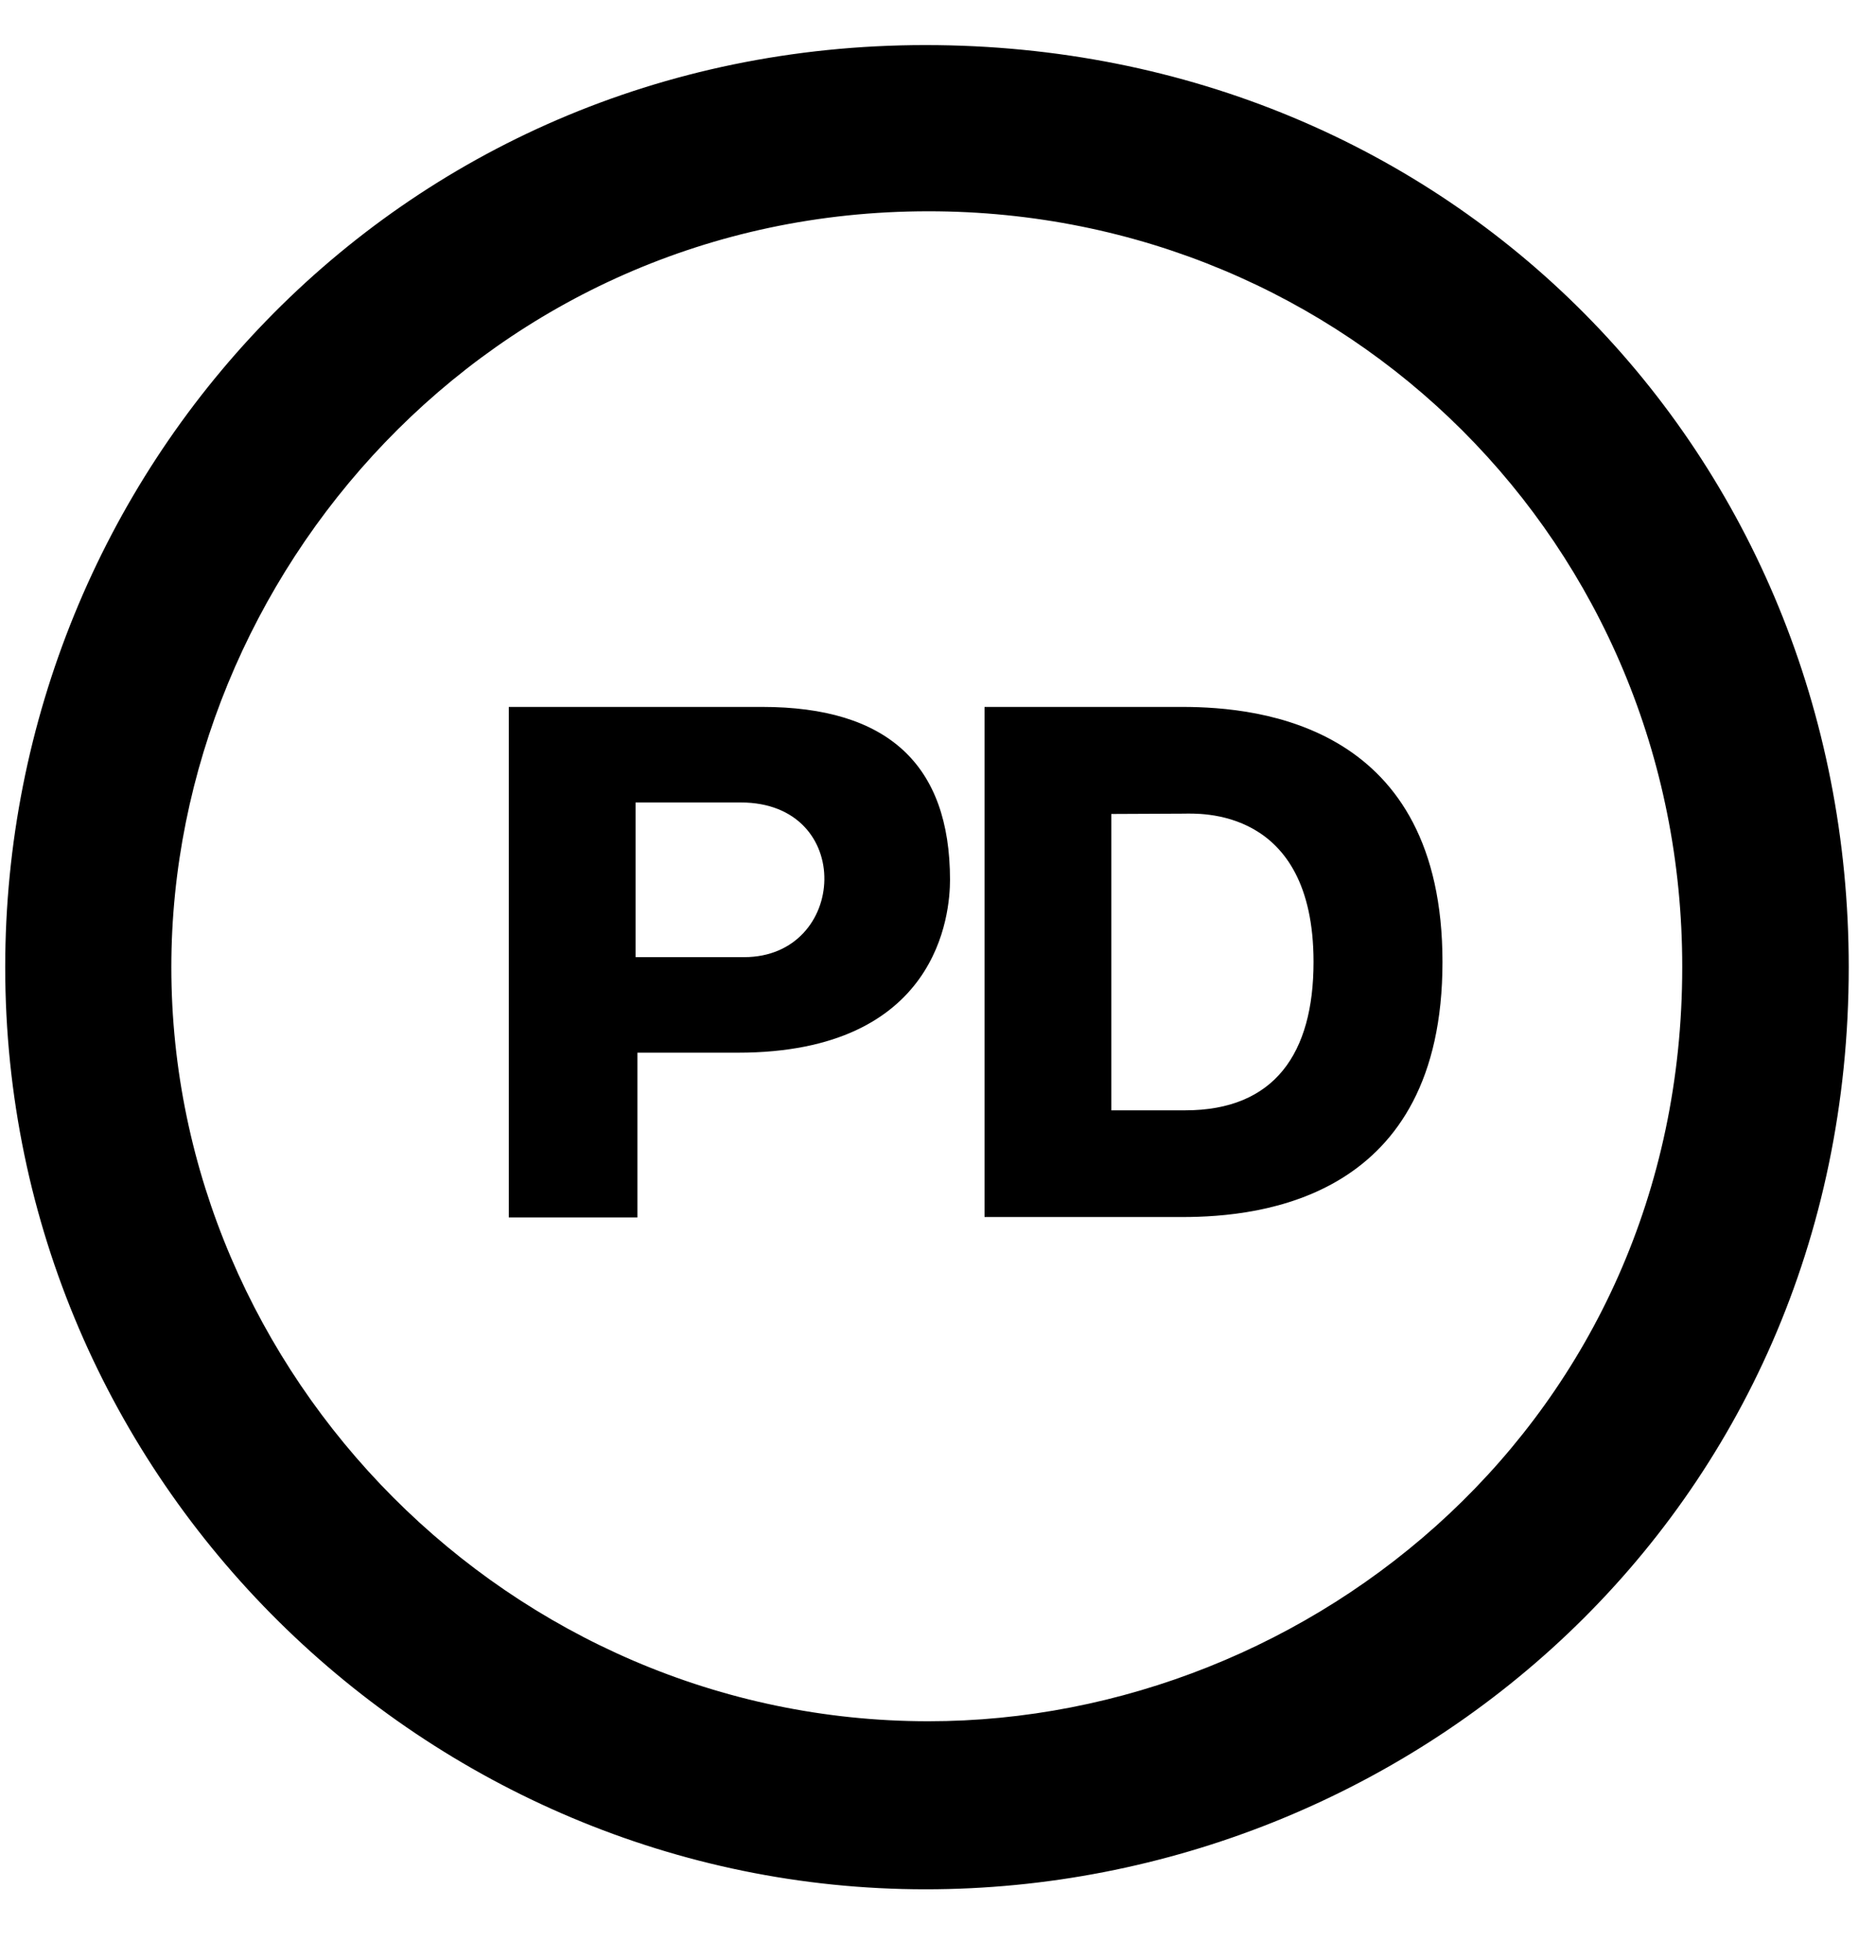 <svg width="45" height="47" viewBox="0 0 45 47" fill="none" xmlns="http://www.w3.org/2000/svg">
<g clip-path="url(#clip0_201_7037)">
<path d="M22.2 1.081C9.459 1.081 0.125 11.343 0.125 23.192C0.125 35.54 10.253 45.303 22.2 45.303C33.781 45.303 44.346 36.307 44.346 23.192C44.346 10.897 34.842 1.081 22.2 1.081ZM22.271 41.273C12.241 41.273 4.11 32.981 4.11 23.192C4.11 13.795 11.733 5.066 22.271 5.066C32.31 5.066 40.361 13.046 40.352 23.192C40.352 34.042 31.472 41.273 22.271 41.273ZM28.36 16.951H23.617V29.183H28.36C30.268 29.183 34.601 28.728 34.601 23.067C34.601 17.414 30.268 16.951 28.36 16.951ZM28.432 26.624H26.657V19.518L28.387 19.51C28.726 19.51 31.508 19.322 31.508 23.067C31.508 25.26 30.571 26.624 28.432 26.624ZM18.286 16.951H12.205V29.192H15.29V25.242H17.697C22.521 25.242 22.788 21.899 22.788 21.097C22.788 18.333 21.29 16.951 18.286 16.951ZM17.849 22.951H15.245V19.242H17.768C20.523 19.242 20.336 22.951 17.849 22.951Z" fill="black"/>
</g>
<defs>
<clipPath id="clip0_201_7037">
<rect width="44.221" height="45.648" fill="white" transform="translate(0.125 0.368)"/>
</clipPath>
</defs>
</svg>
